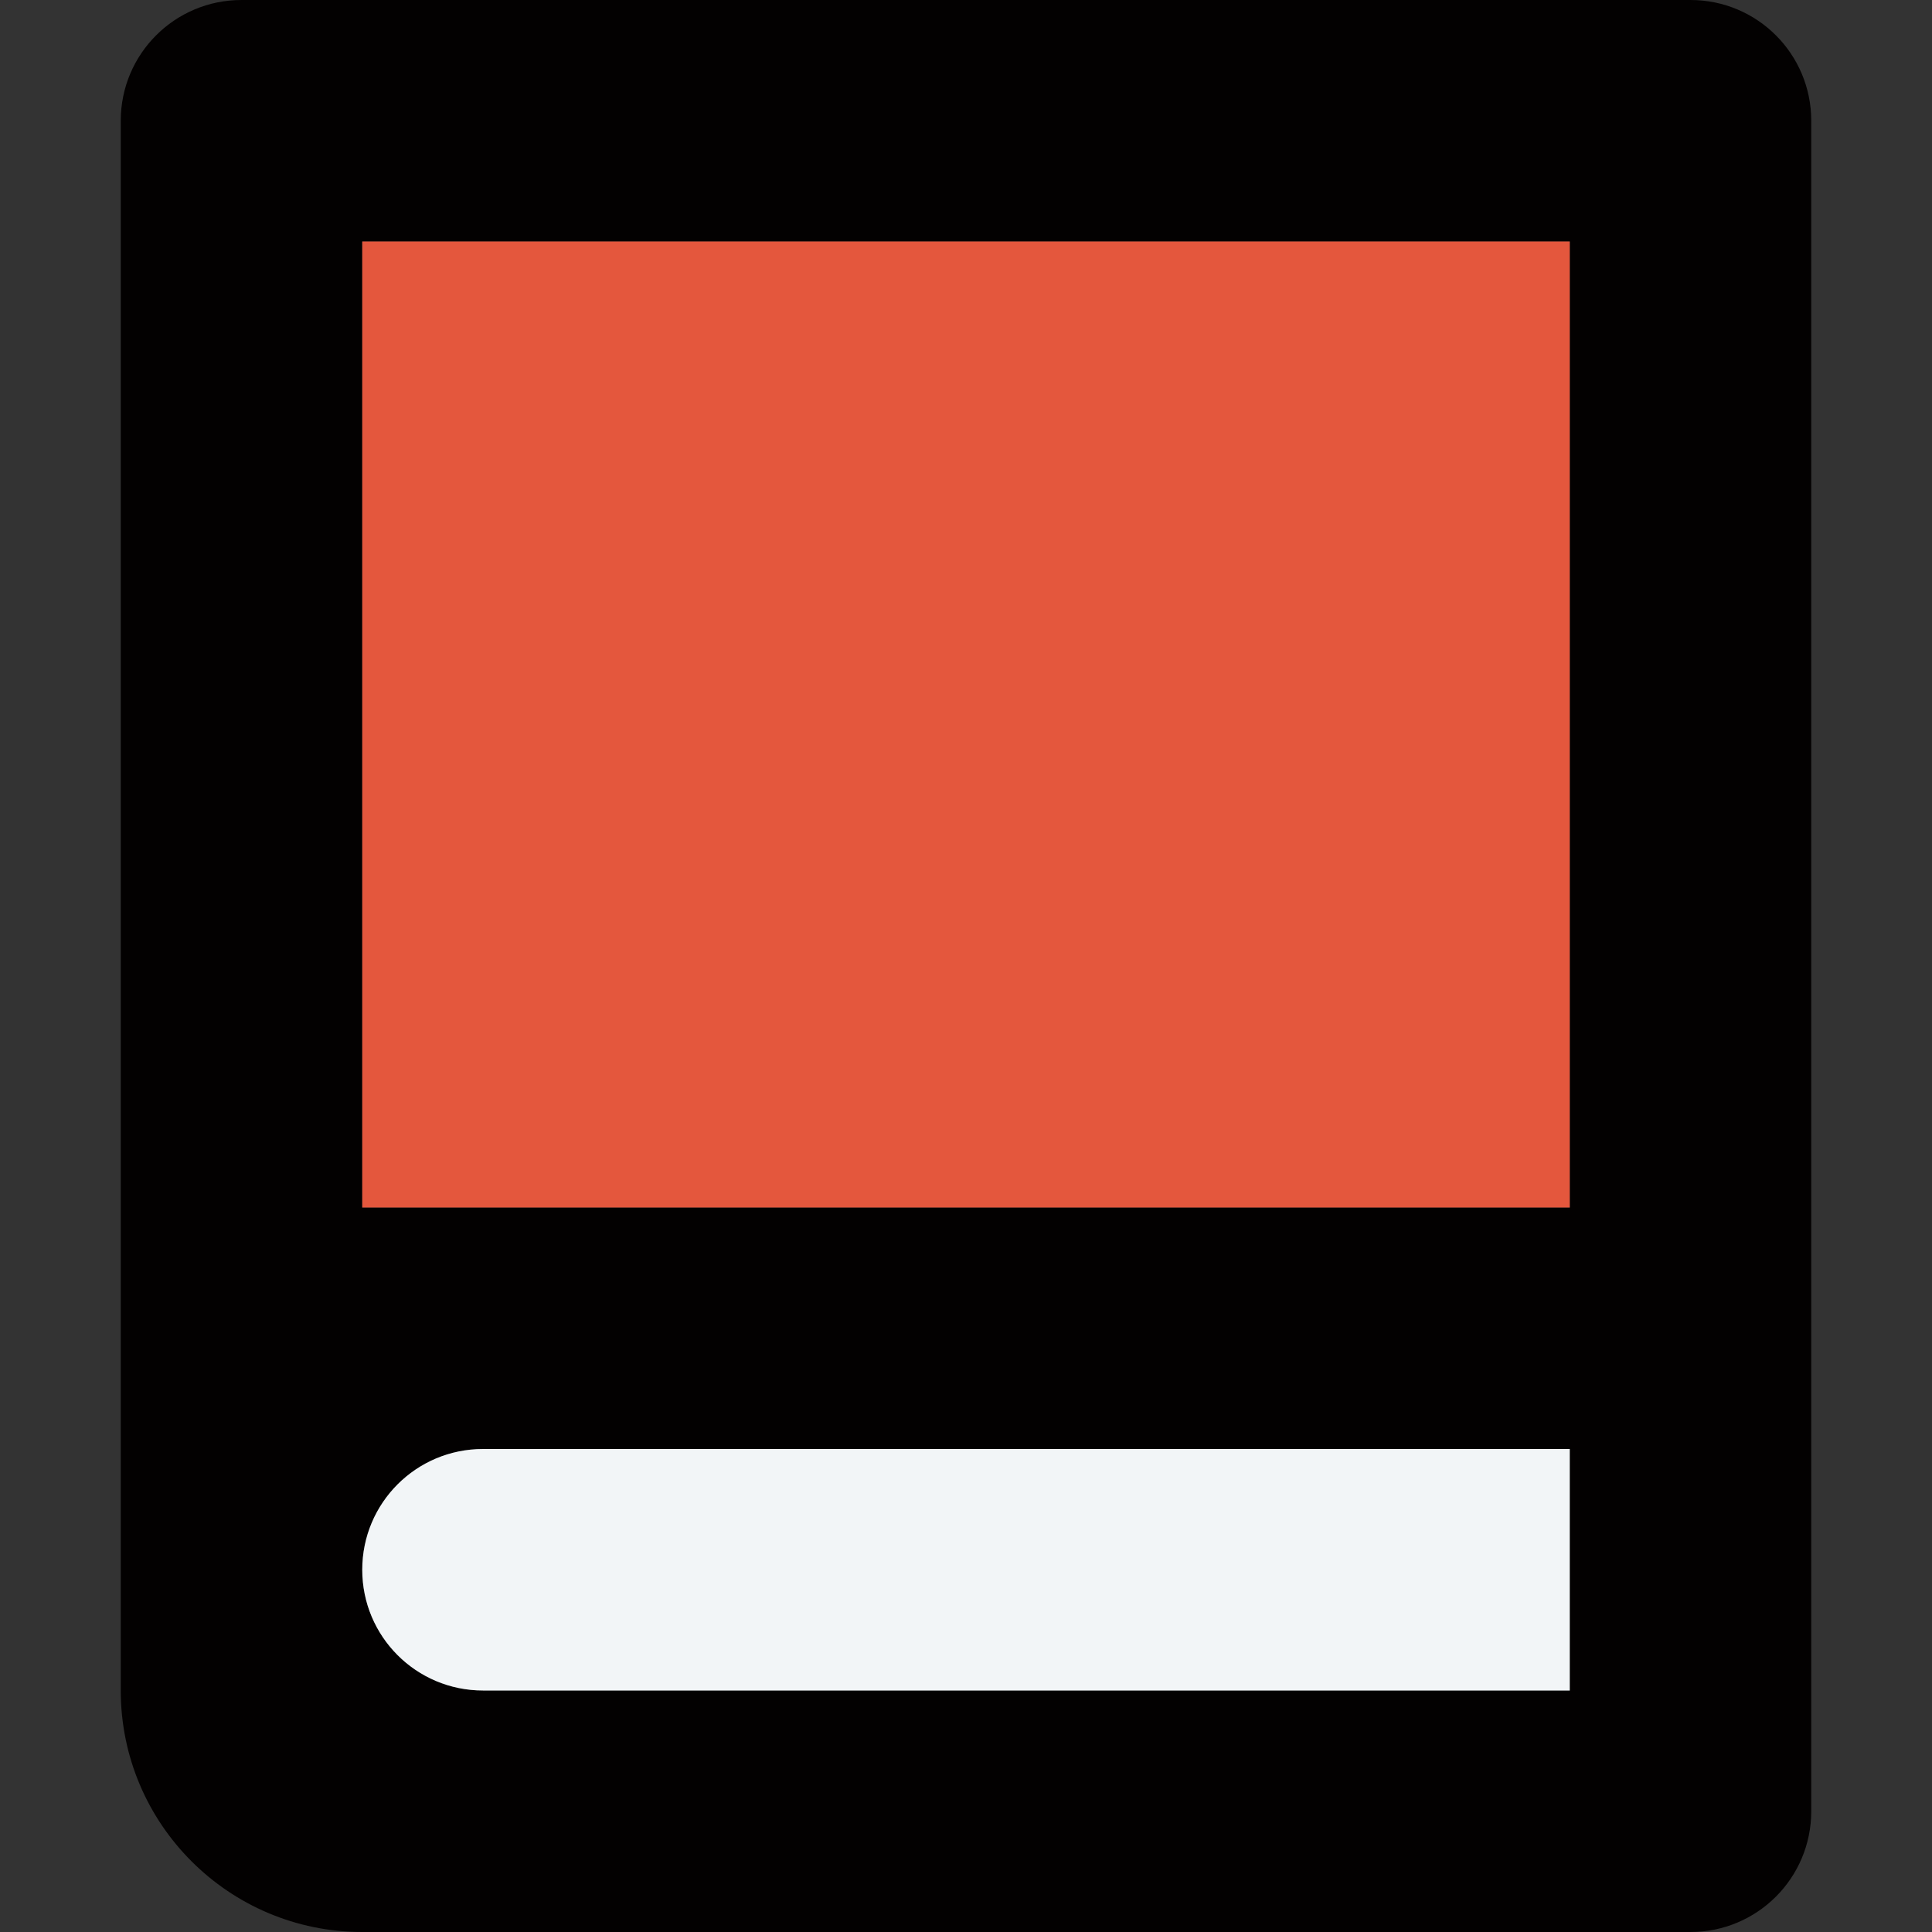 <?xml version="1.0" encoding="utf-8"?>
<!DOCTYPE svg PUBLIC "-//W3C//DTD SVG 1.0//EN" "http://www.w3.org/TR/2001/REC-SVG-20010904/DTD/svg10.dtd">
<!-- Uploaded to: SVG Repo, www.svgrepo.com, Generator: SVG Repo Mixer Tools -->
<svg version="1.0" id="Layer_1" xmlns="http://www.w3.org/2000/svg" xmlns:xlink="http://www.w3.org/1999/xlink" 
	 width="800px" height="800px" viewBox="0 0 64 64" enable-background="new 0 0 64 64" xml:space="preserve">
<rect x="0" y="0" width="64" height="64" fill="#333333" stroke="none"/>
<g>
	<path fill="#030101" d="M56,0H8C5.789,0,4,1.789,4,4v52c0,4.418,3.582,8,8,8h44c2.211,0,4-1.789,4-4V4C60,1.789,58.211,0,56,0z
		 M52,56H16c-2.211,0-4-1.789-4-4s1.789-4,4-4h36V56z M52,40H12V8h40V40z"/>
	<path fill="#F2F5F7" d="M52,56H16c-2.211,0-4-1.789-4-4s1.789-4,4-4h36V56z"/>
	<rect x="12" y="8" fill="#E4573D" width="40" height="32"/>
</g>
</svg>
